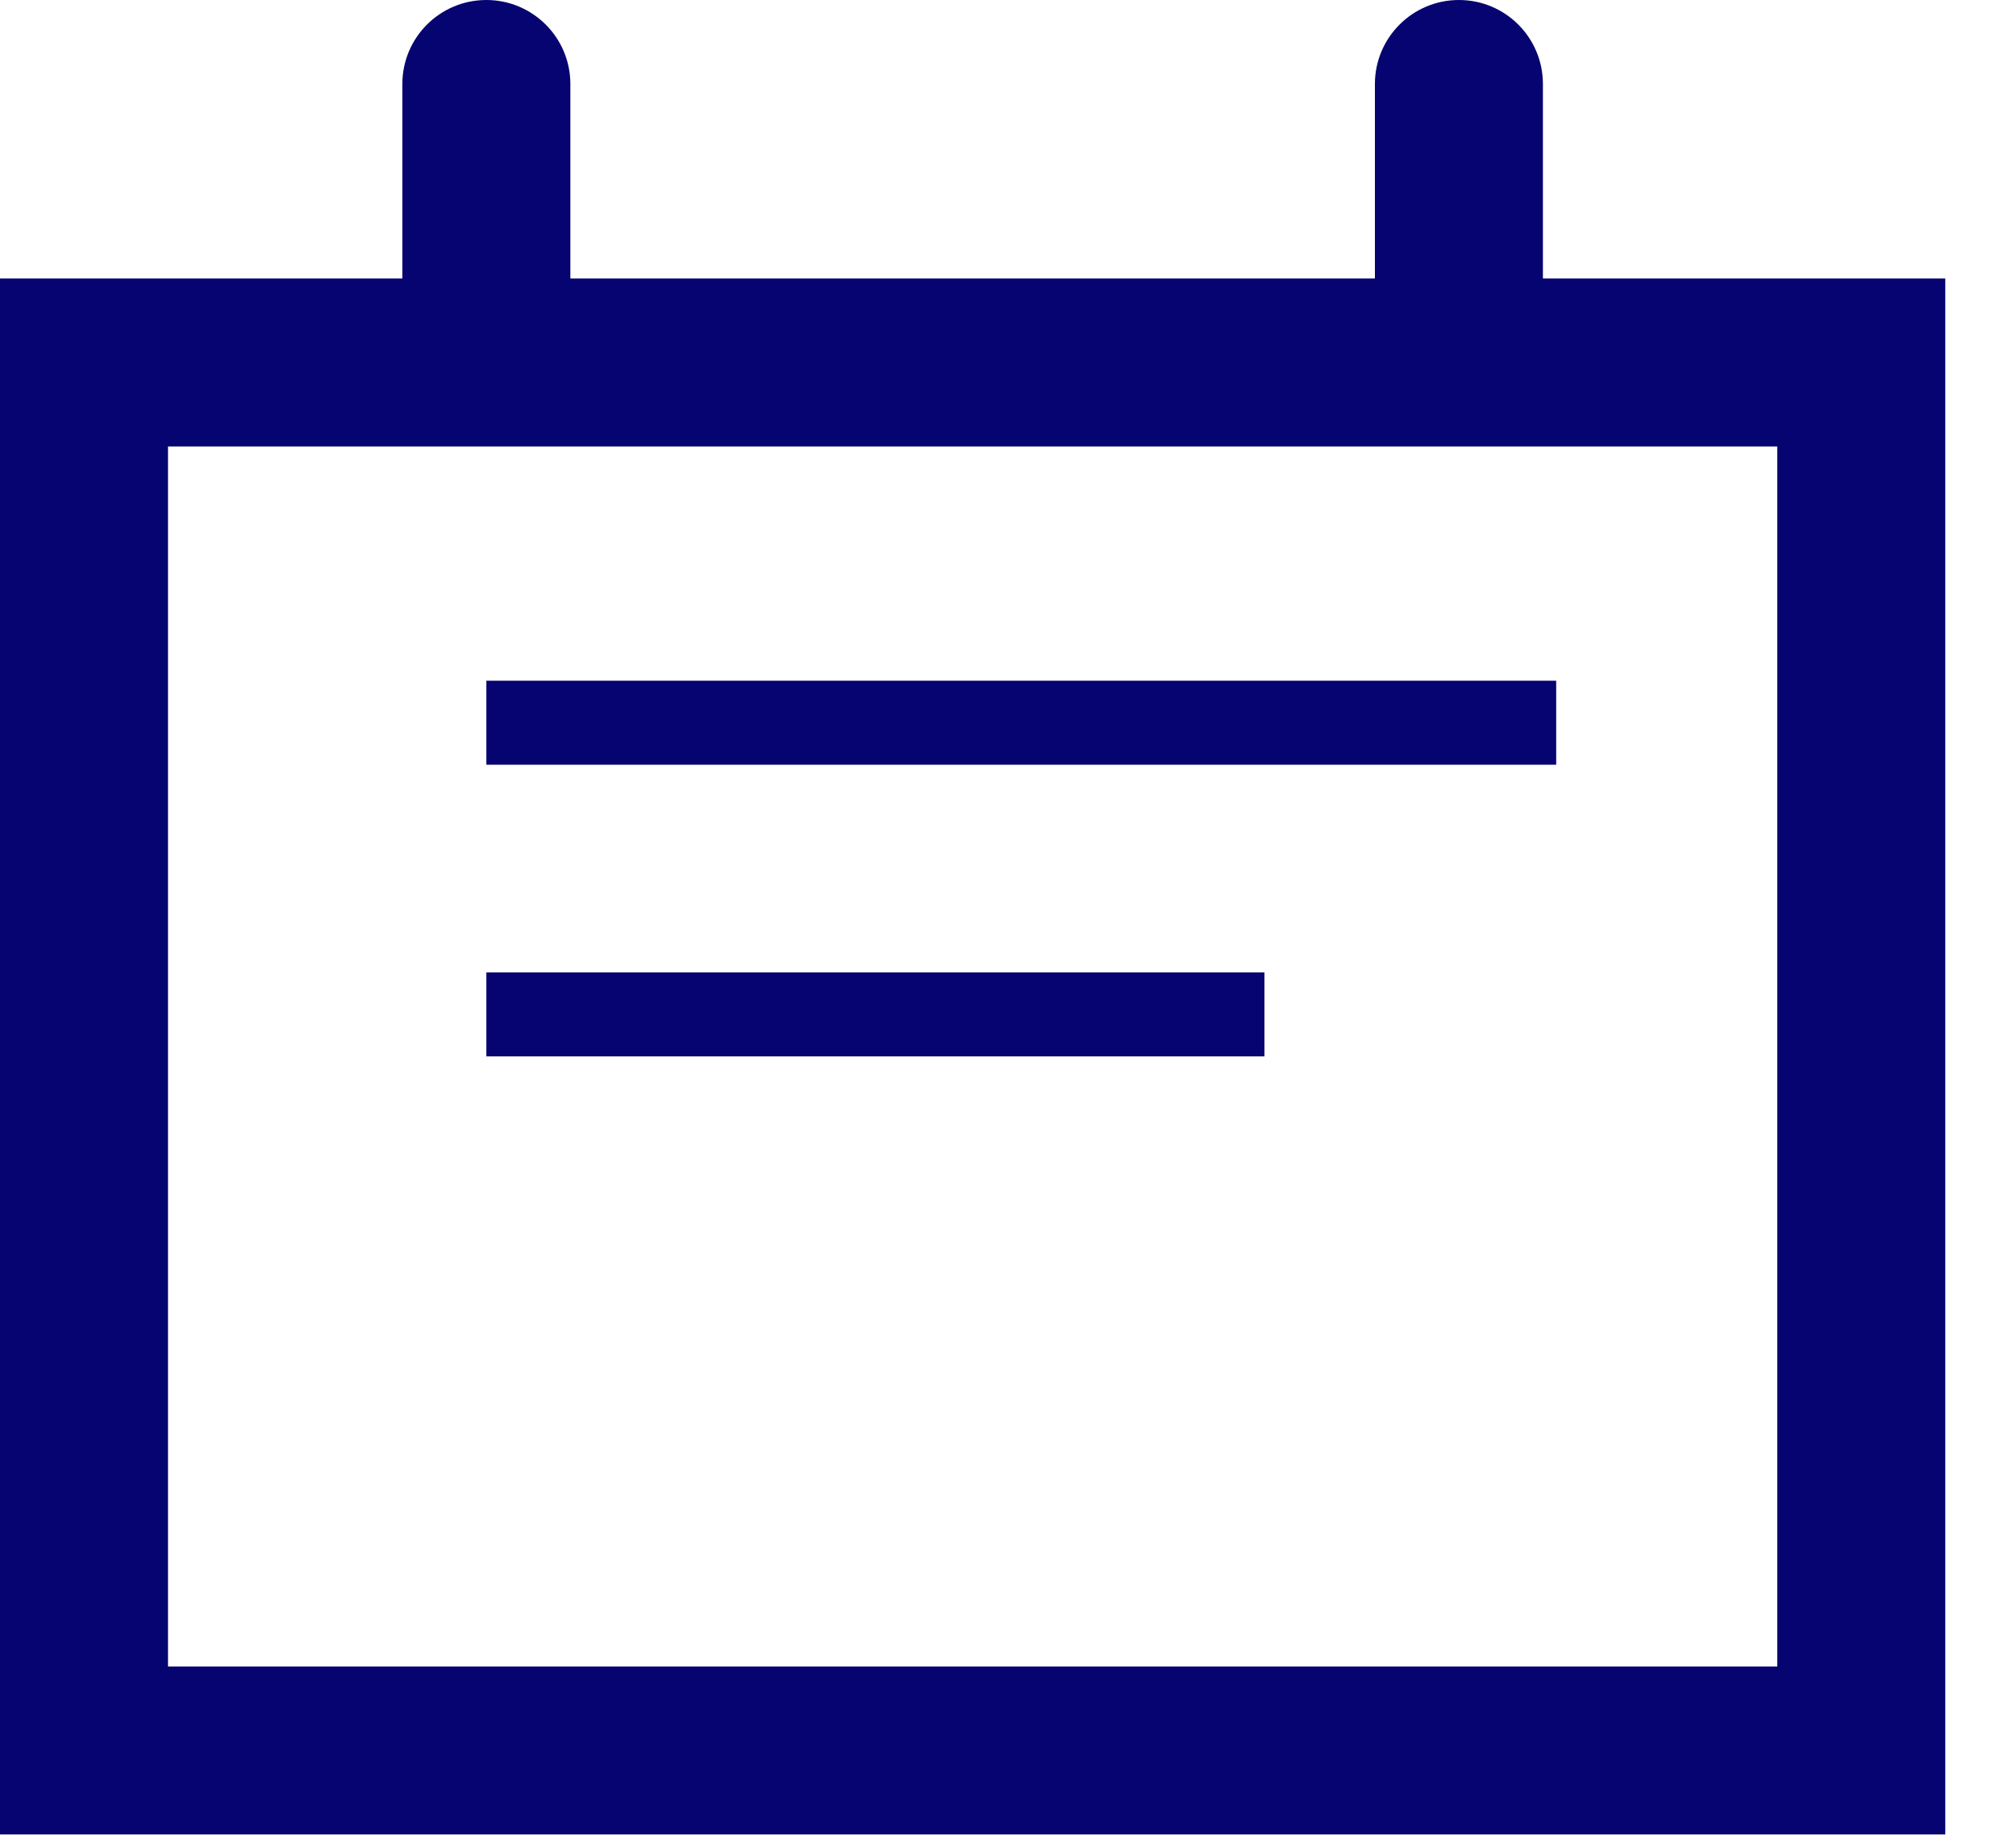 <svg width="24" height="22" viewBox="0 0 24 22" fill="none" xmlns="http://www.w3.org/2000/svg">
<path fill-rule="evenodd" clip-rule="evenodd" d="M4.79 1V3.316H2H0V5.316V19.842V21.842H2H21.158H23.158V19.842V5.316V3.316H21.158H18.368V1C18.368 0.448 17.921 0 17.368 0C16.816 0 16.368 0.448 16.368 1V3.316H6.79V1C6.79 0.448 6.342 0 5.79 0C5.237 0 4.79 0.448 4.79 1ZM21.158 5.316H2V19.842H21.158V5.316ZM18.526 9.105H5.79V8.105H18.526V9.105ZM5.79 12.578H15.053V11.578H5.79V12.578Z" fill="#060470"/>
</svg>
